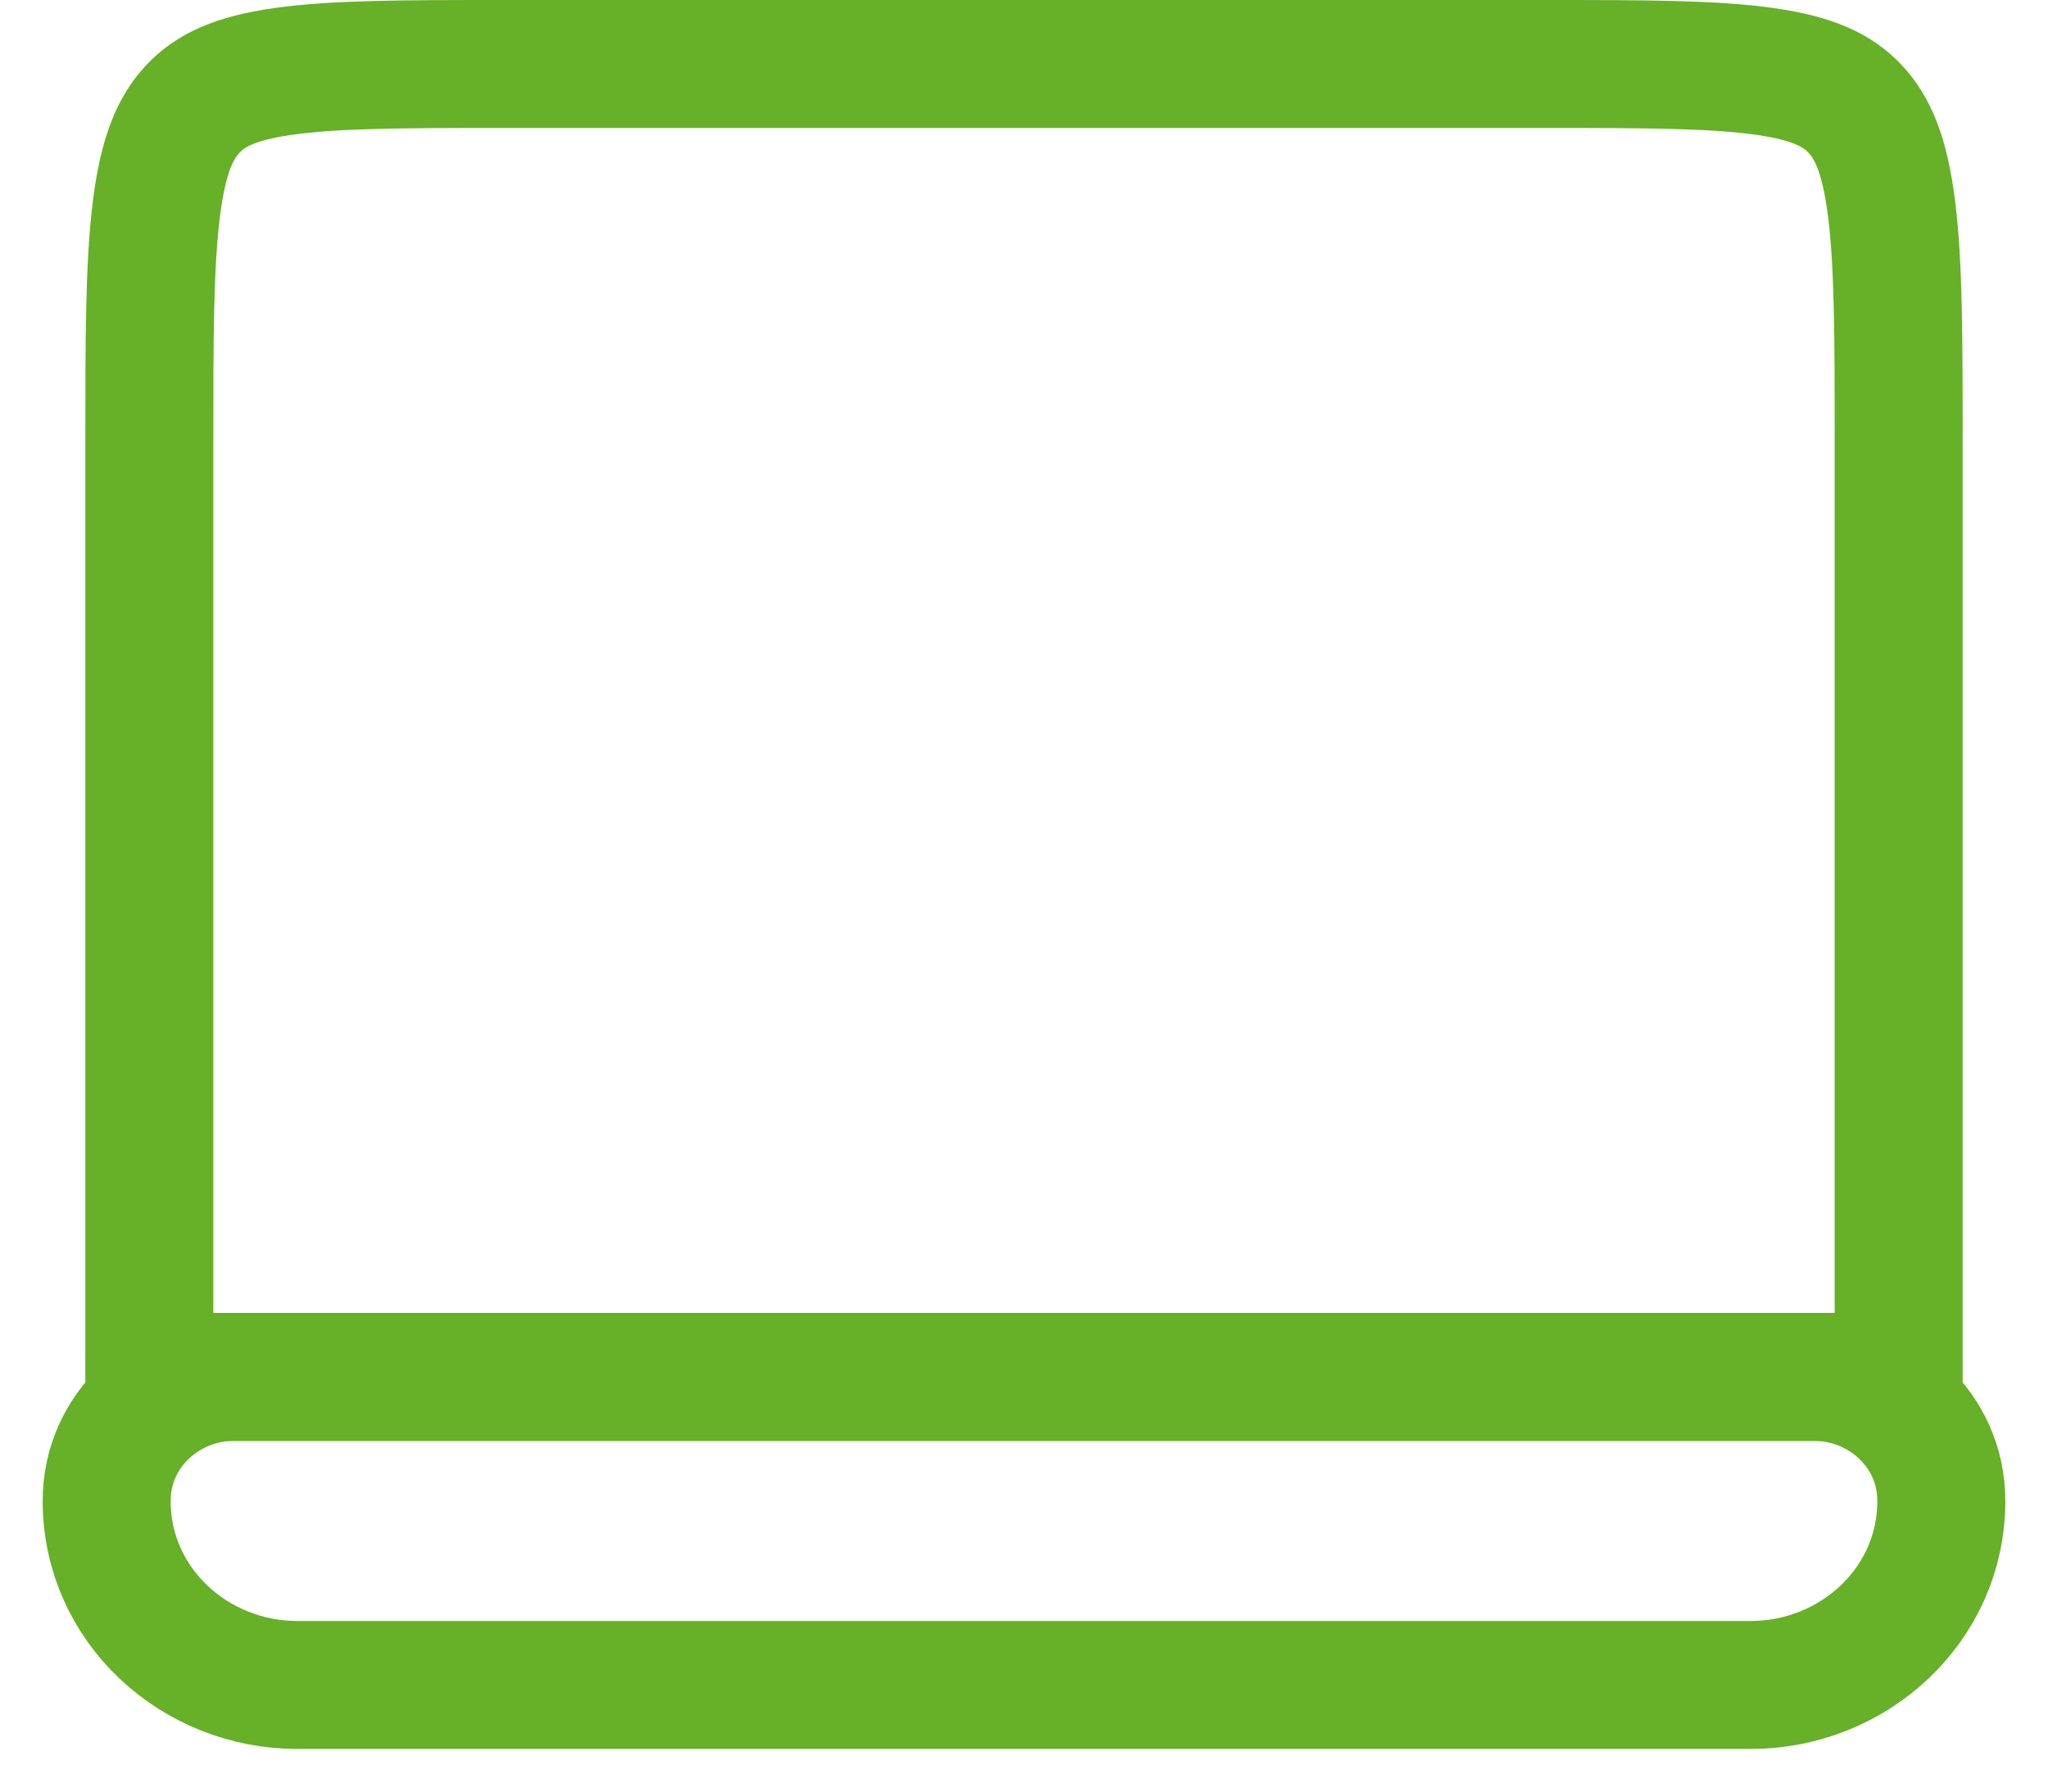 <svg width="24" height="21" viewBox="0 0 24 21" fill="none" xmlns="http://www.w3.org/2000/svg">
<path d="M1.75 5.197C1.75 3.952 1.751 3.089 1.834 2.44C1.914 1.807 2.058 1.492 2.262 1.275C2.46 1.065 2.739 0.92 3.313 0.838C3.913 0.752 4.714 0.75 5.889 0.75H18.111C19.286 0.75 20.087 0.752 20.687 0.838C21.261 0.92 21.54 1.065 21.738 1.275C21.942 1.492 22.086 1.807 22.166 2.44C22.249 3.089 22.25 3.952 22.25 5.197V16.139H1.75V5.197Z" stroke="#66B127" stroke-width="1.5"/>
<path d="M2.741 16.139C1.954 16.139 1.25 16.754 1.25 17.593C1.25 18.82 2.286 19.75 3.481 19.75H20.518C21.714 19.75 22.75 18.82 22.75 17.593C22.75 16.754 22.046 16.139 21.259 16.139H2.741Z" stroke="#66B127" stroke-width="1.5"/>
</svg>
